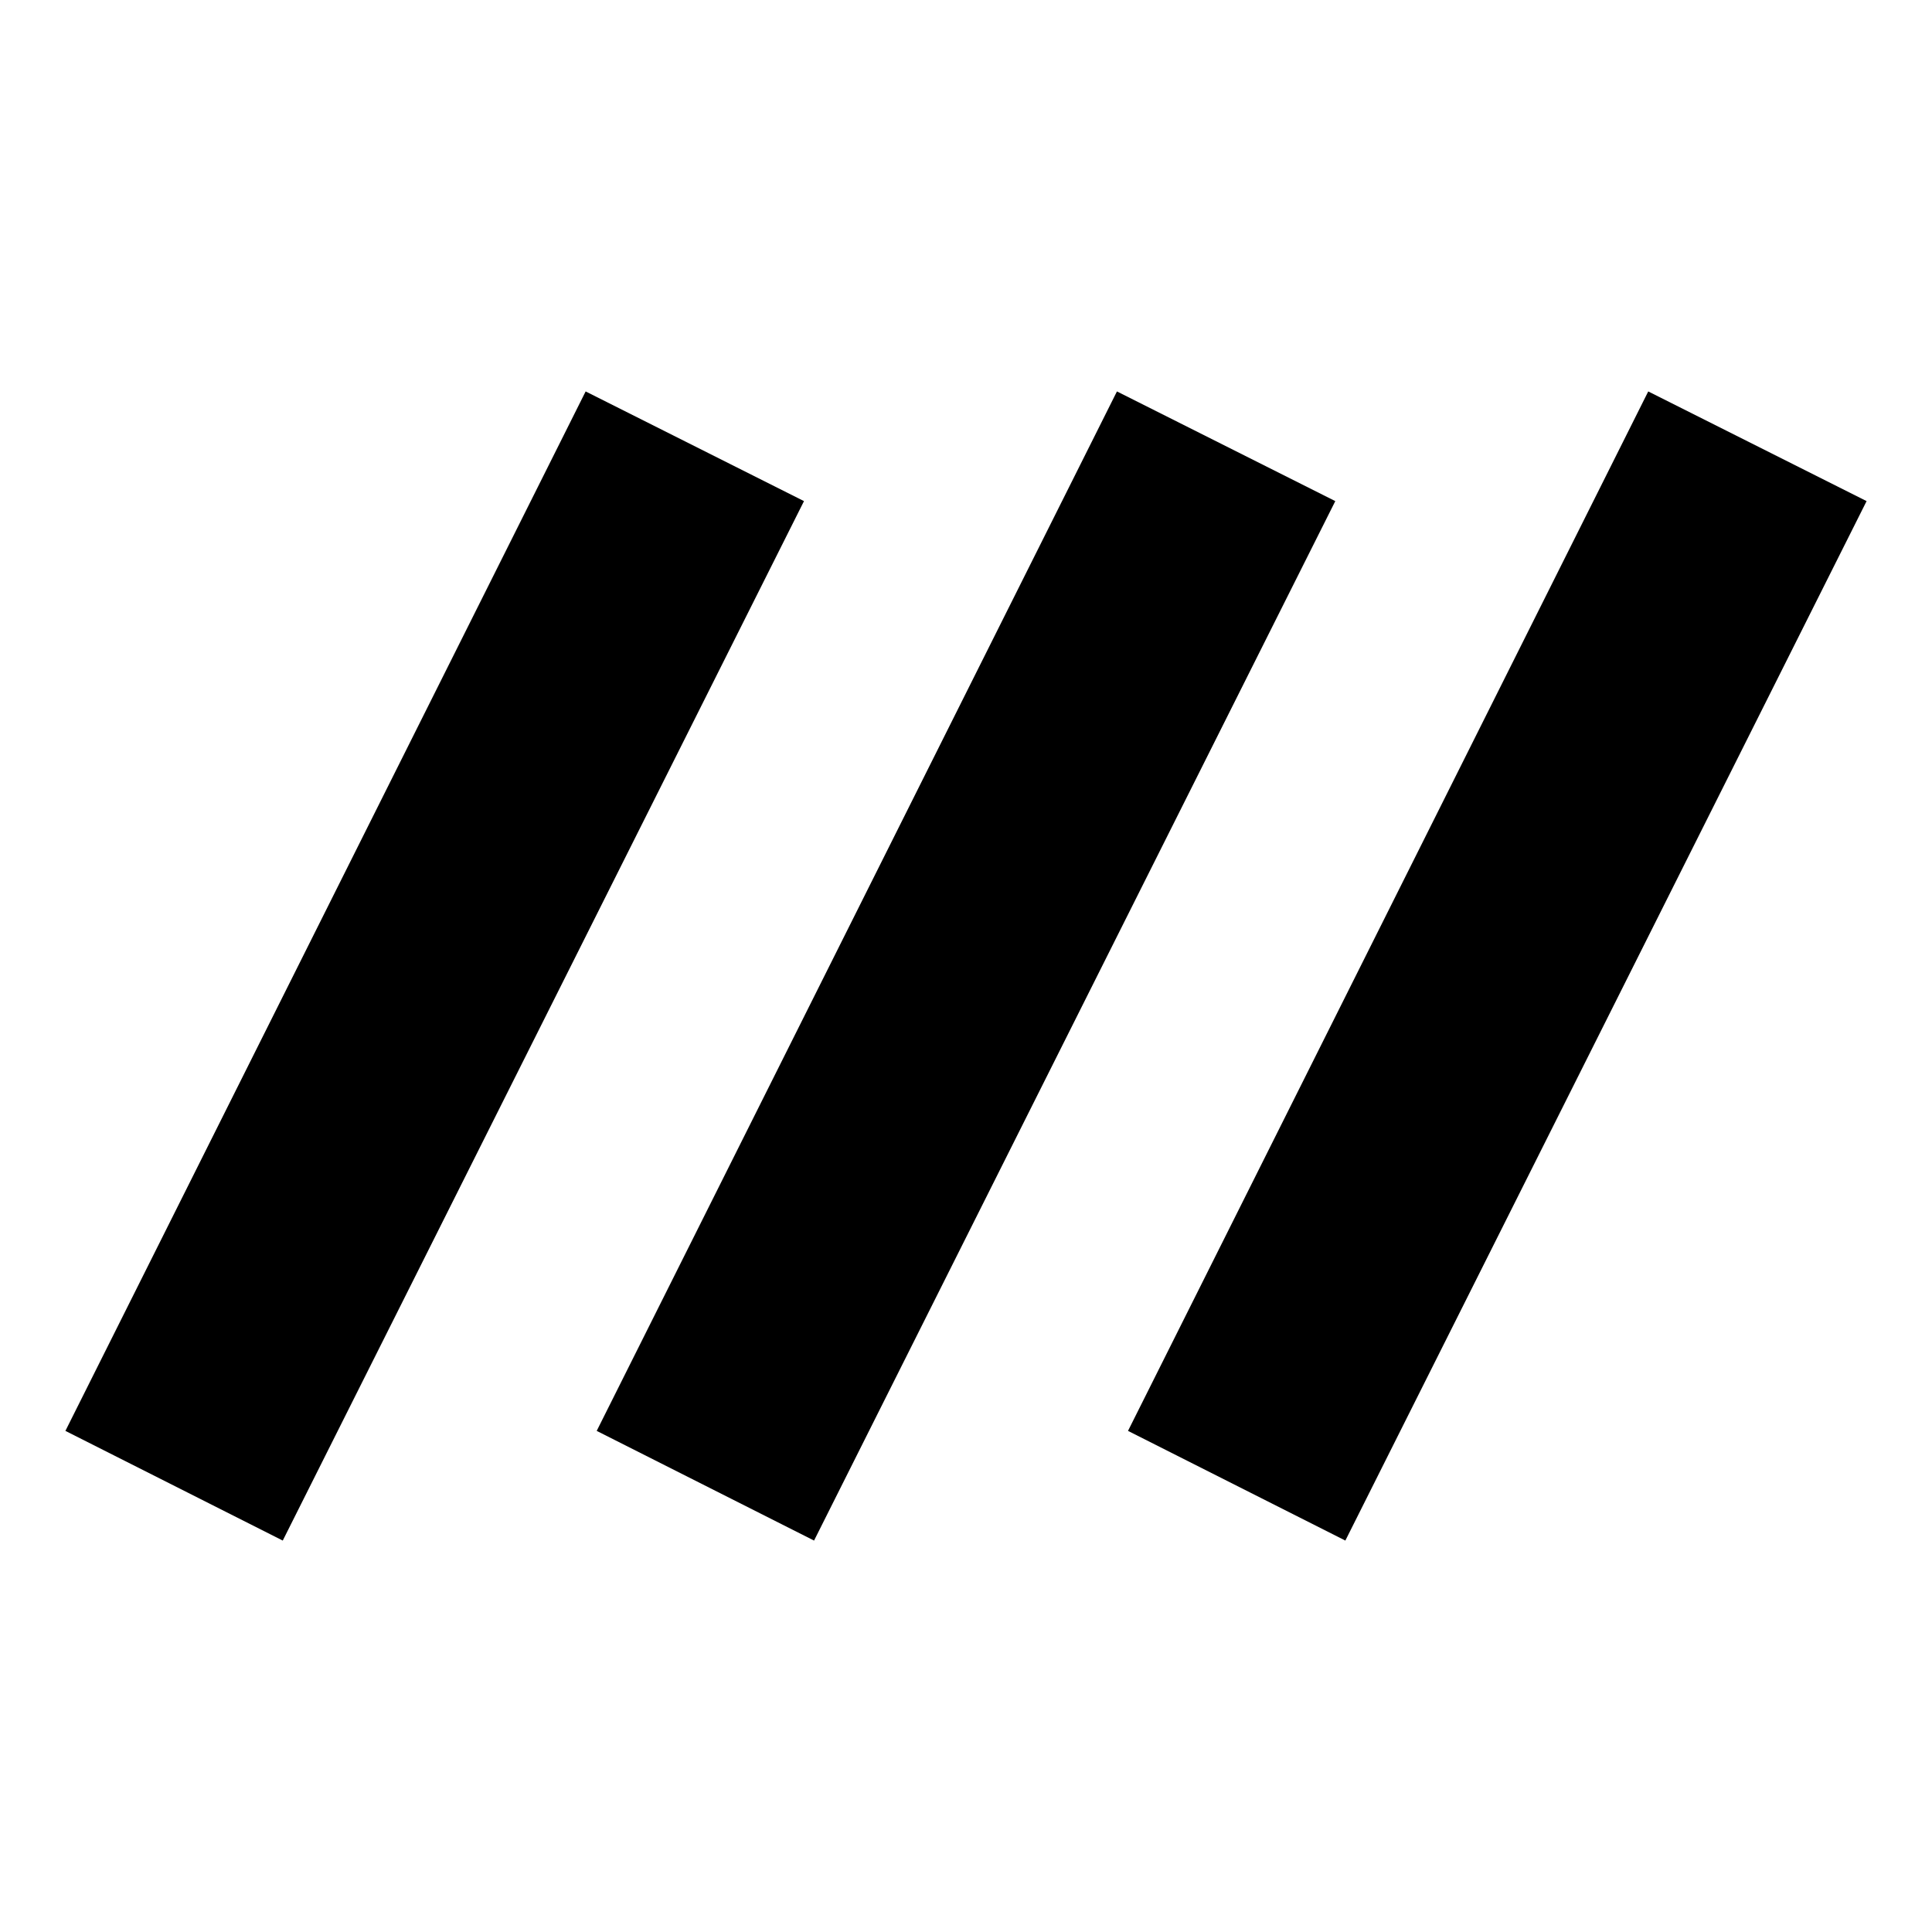 <svg xmlns="http://www.w3.org/2000/svg" height="24" viewBox="0 -960 960 960" width="24"><path d="M140.5-194.5 32.5-249 291-765.5 399.5-711l-259 516.5Zm264 0-108-54.5L555-765.5 663.5-711l-259 516.5Zm264 0-108-54.5L819-765.5 927.5-711l-259 516.5Z"/></svg>